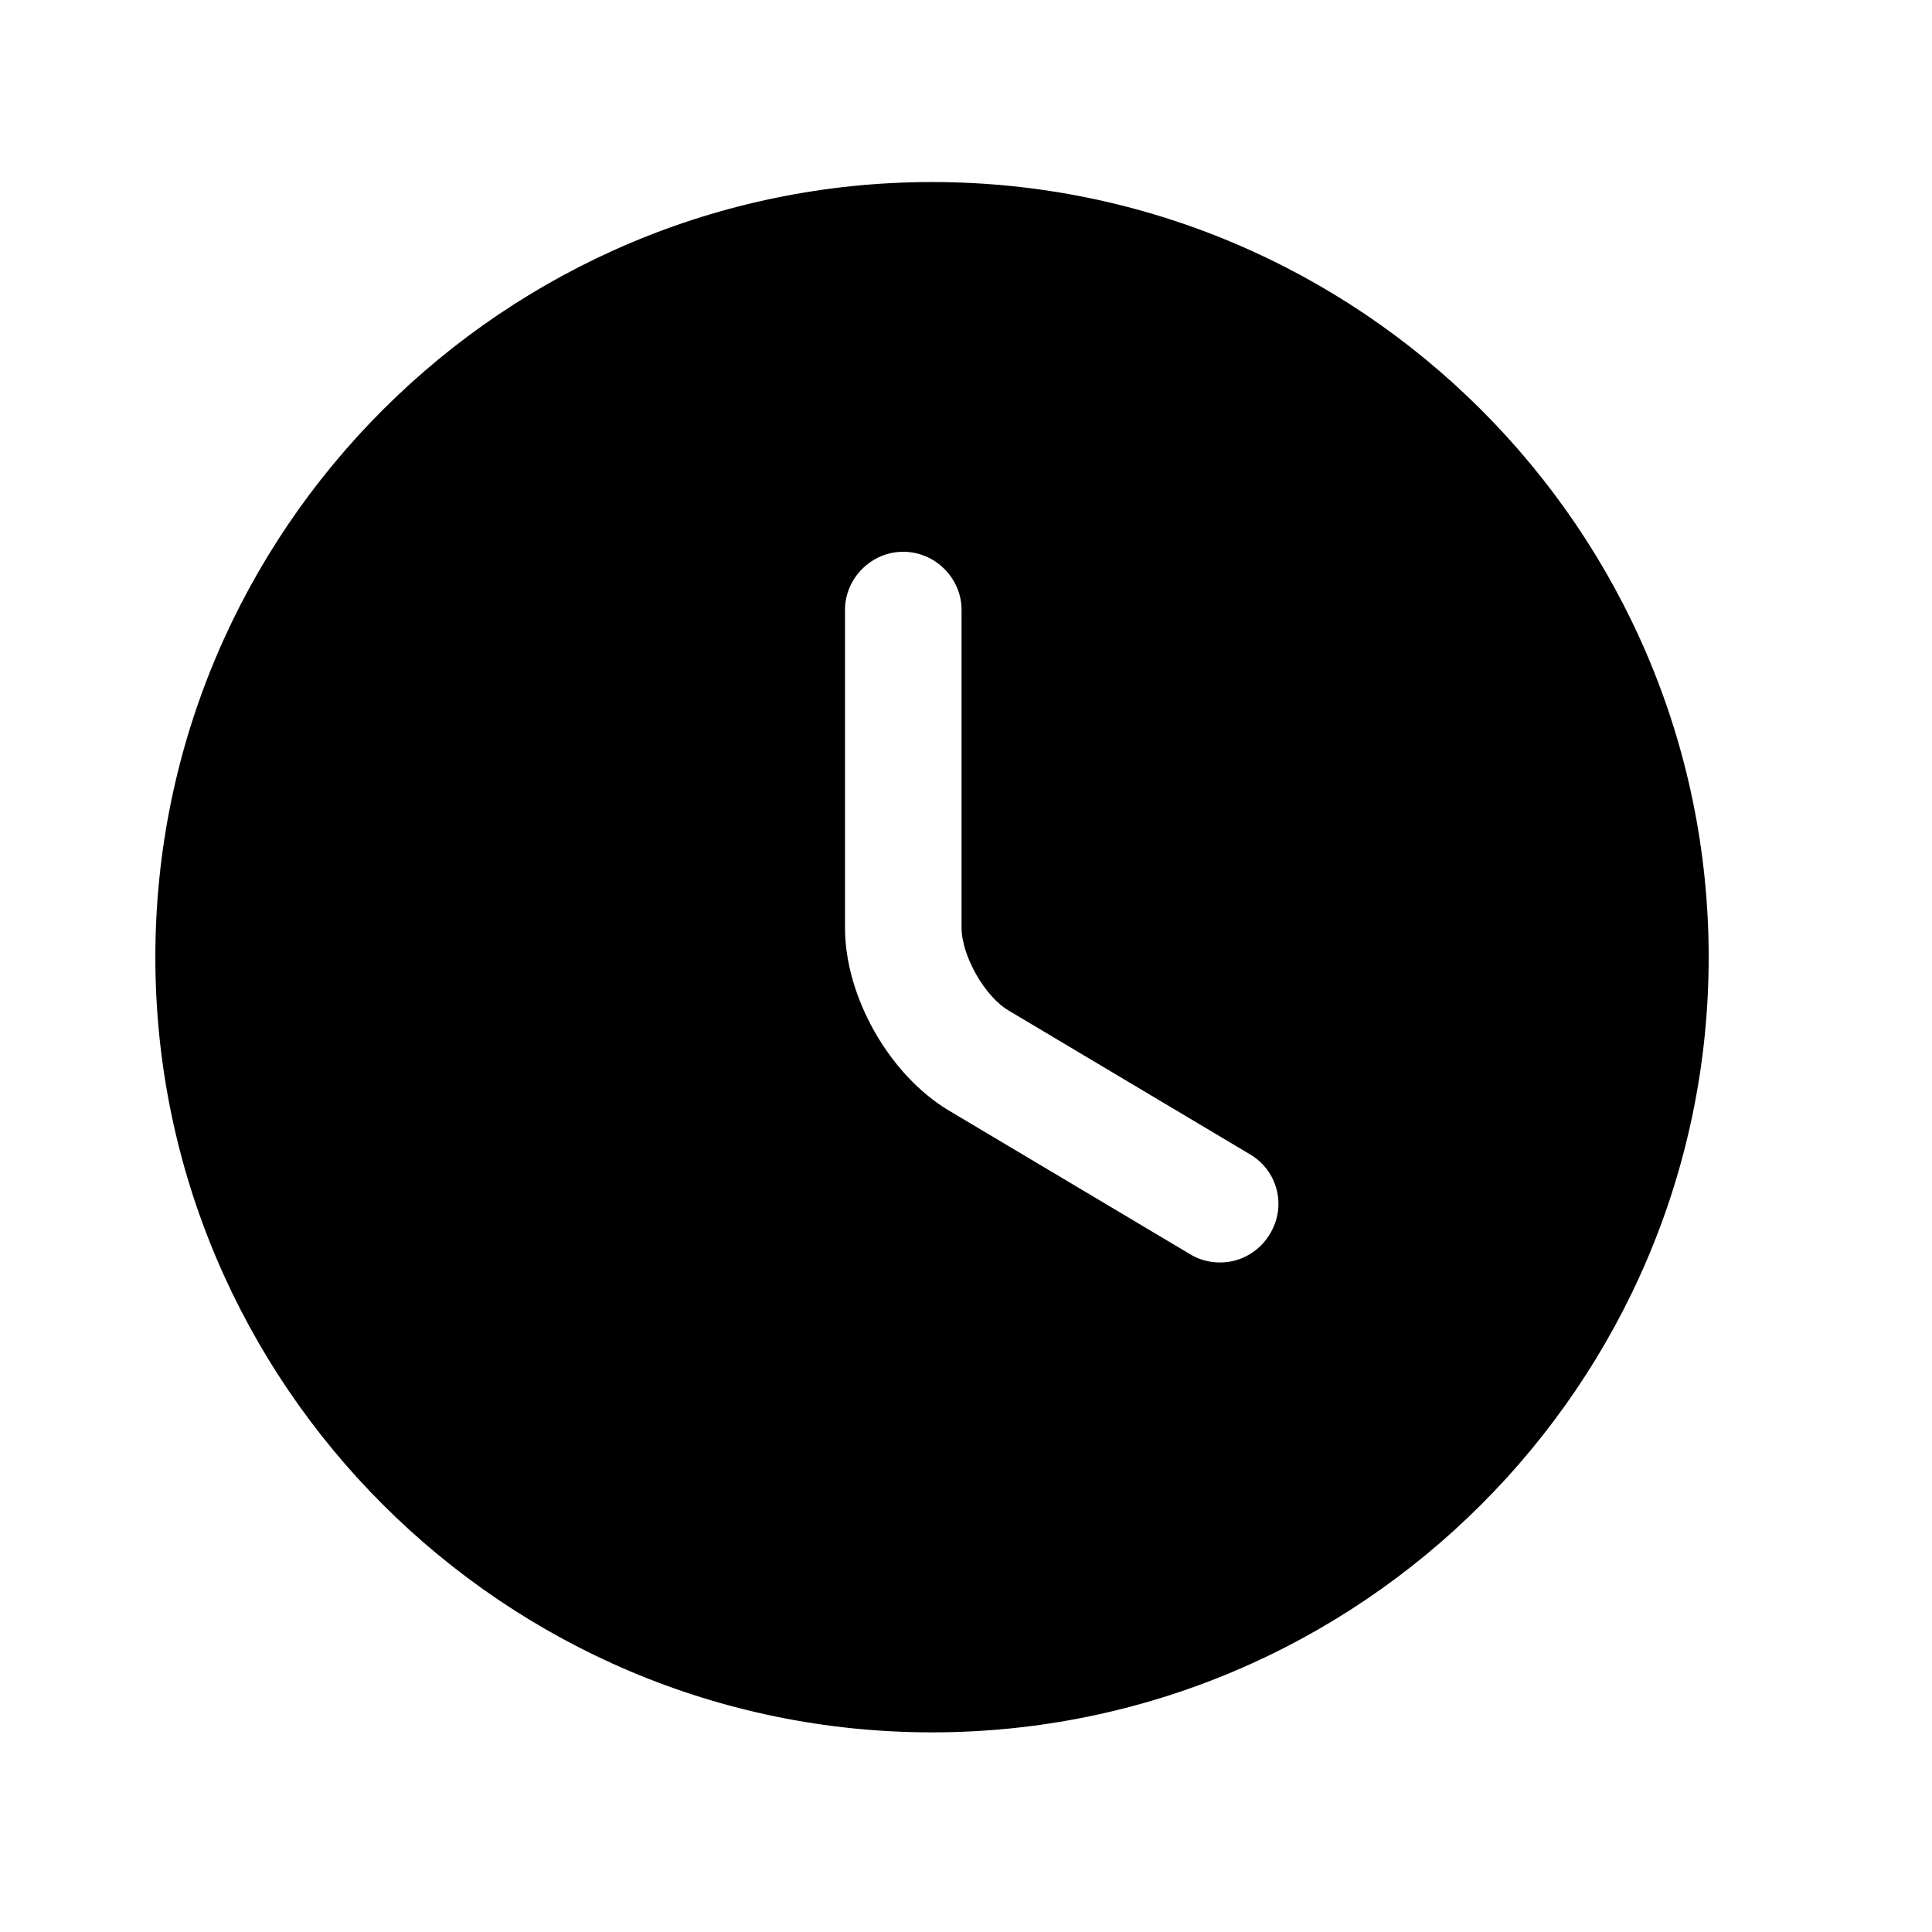<svg width="27" height="27" viewBox="0 0 27 27" fill="none" xmlns="http://www.w3.org/2000/svg">
<g id="Iconsax/Bold/clock">
<path id="Vector" d="M13.025 2.544C7.045 2.544 2.171 7.408 2.171 13.377C2.171 19.346 7.045 24.21 13.025 24.21C19.006 24.21 23.879 19.346 23.879 13.377C23.879 7.408 19.006 2.544 13.025 2.544ZM17.747 17.245C17.692 17.337 17.62 17.418 17.534 17.482C17.448 17.546 17.351 17.593 17.247 17.619C17.142 17.645 17.034 17.65 16.928 17.634C16.822 17.619 16.72 17.582 16.629 17.526L13.264 15.522C12.428 15.024 11.809 13.93 11.809 12.966V8.524C11.809 8.08 12.178 7.711 12.623 7.711C13.069 7.711 13.438 8.08 13.438 8.524V12.966C13.438 13.355 13.763 13.93 14.1 14.125L17.464 16.129C17.855 16.356 17.985 16.855 17.747 17.245Z" fill="black"/>
</g>
</svg>
